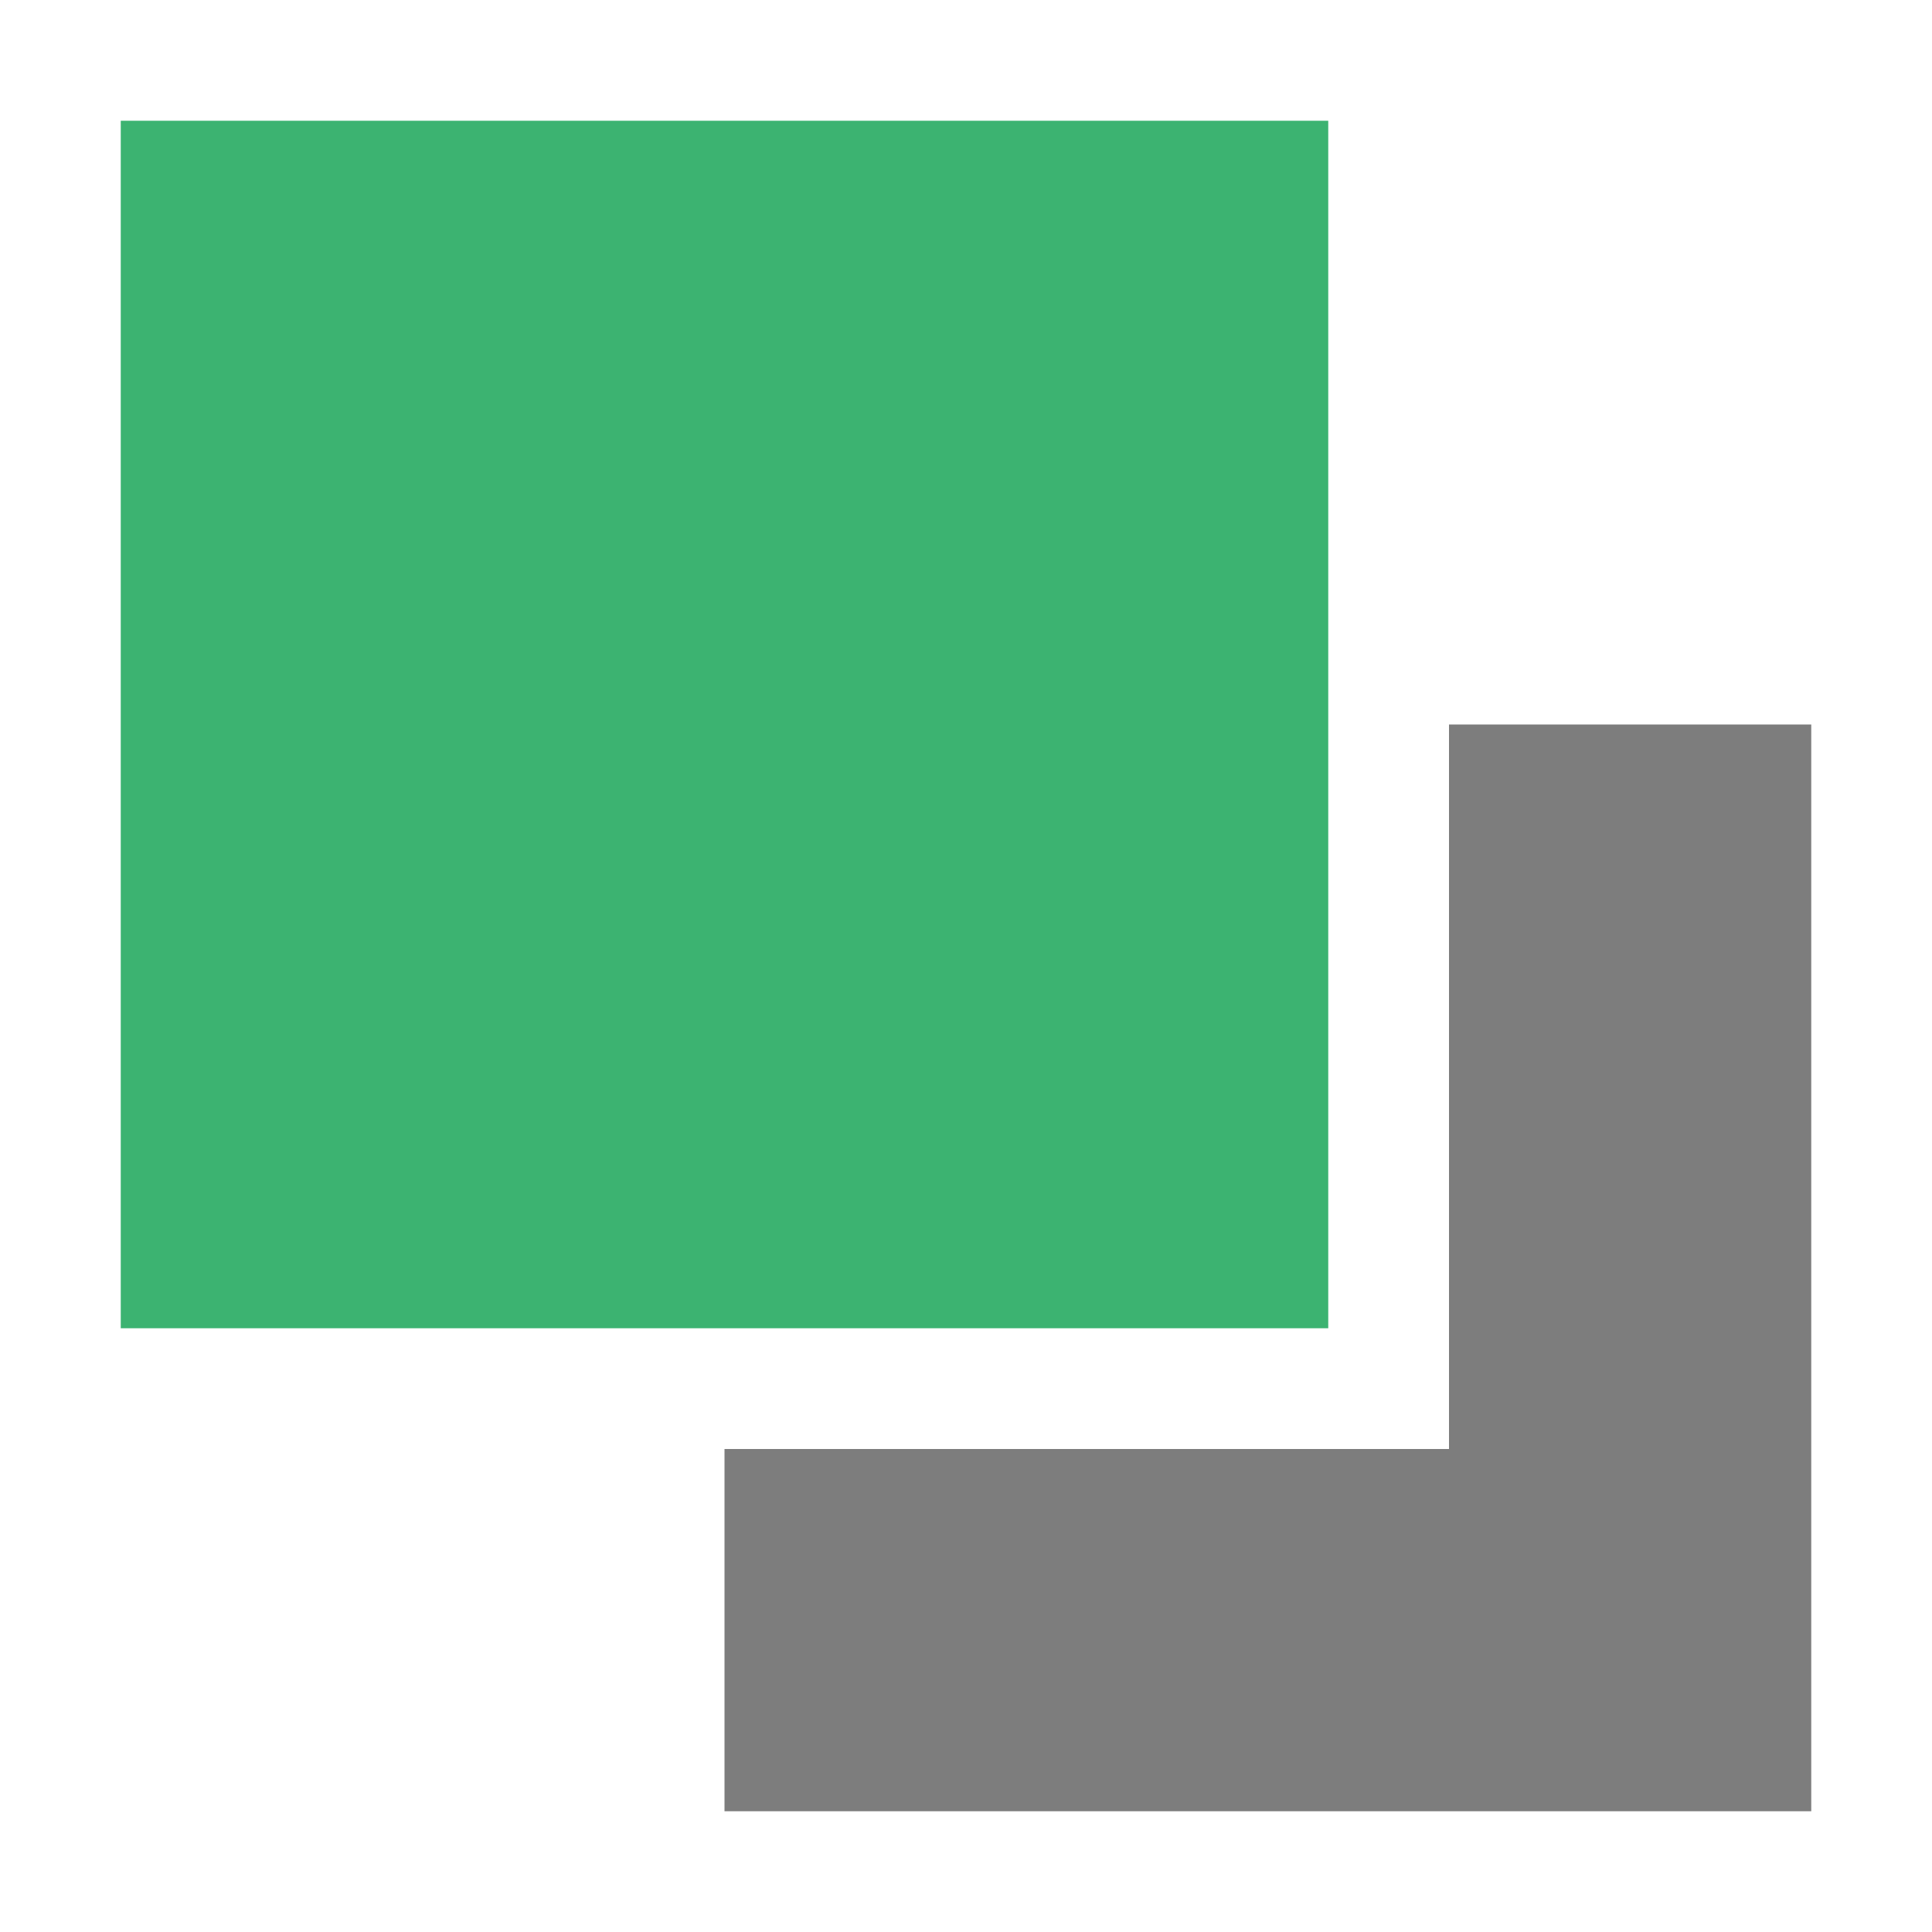 <svg xmlns="http://www.w3.org/2000/svg" width="16" height="16" viewBox="0 0 16 16">
    <g fill="none" fill-rule="evenodd">
        <path class="change" fill="#525252" fill-opacity=".75" d="M15 6L15 15 6 15 6 12 12 12 12 6z"/>
        <path fill="#3CB371" fill-rule="nonzero" d="M1 1L11 1 11 11 1 11z"/>
    </g>
</svg>
